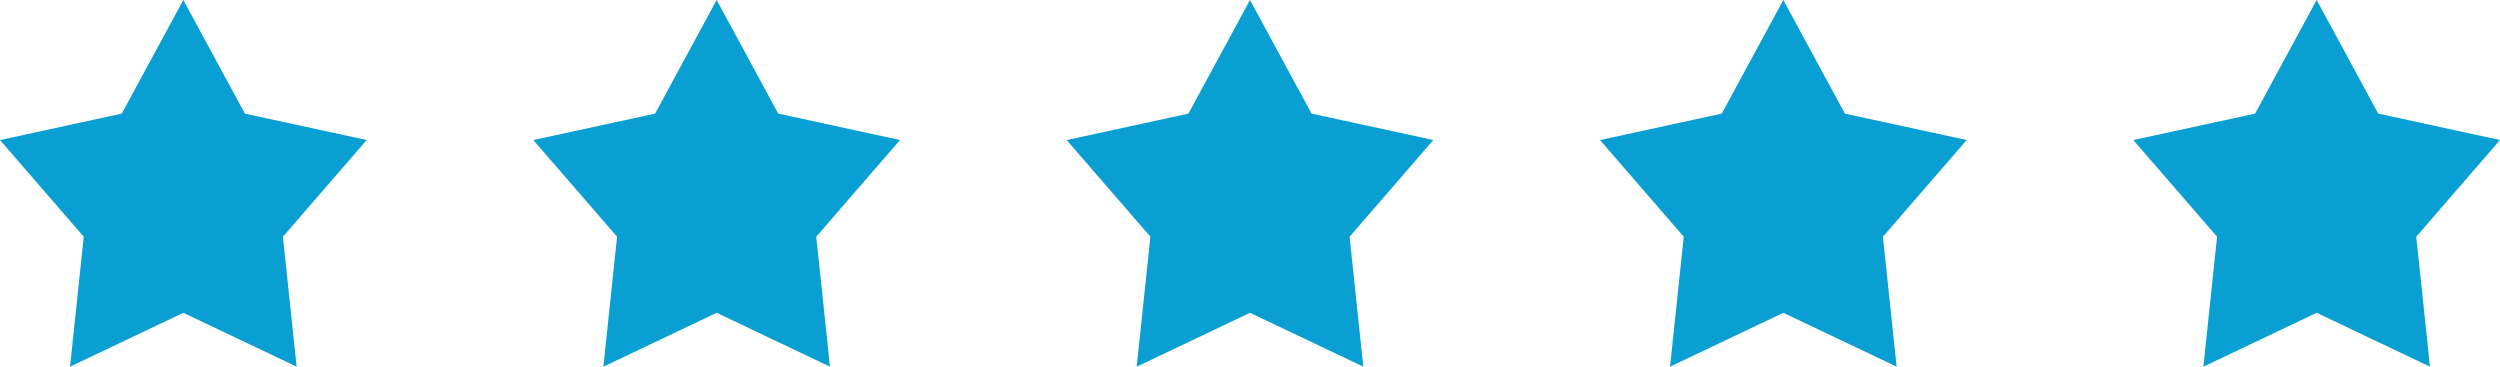 <?xml version="1.0" encoding="UTF-8"?>
<svg width="150px" height="22px" viewBox="0 0 150 22" version="1.1" xmlns="http://www.w3.org/2000/svg" xmlns:xlink="http://www.w3.org/1999/xlink">
    <!-- Generator: Sketch 42 (36781) - http://www.bohemiancoding.com/sketch -->
    <title>Group 5</title>
    <desc>Created with Sketch.</desc>
    <defs></defs>
    <g id="Symbols" stroke="none" stroke-width="1" fill="none" fill-rule="evenodd">
        <g id="web/testimonial" transform="translate(-999, -218)" fill="#0A9FD3">
            <g id="Group-51">
                <g transform="translate(307, 70)">
                    <g id="Group-30">
                        <g id="Group-14">
                            <g id="Group-27" transform="translate(0, 139)">
                                <g id="Group-26">
                                    <g id="Group-42">
                                        <g id="Group-5" transform="translate(692, 9)">
                                            <polygon id="Shape" points="11 0 14.694 6.816 22 8.403 16.976 14.203 17.798 22 11 18.768 4.202 22 5.024 14.203 0 8.403 7.306 6.816"></polygon>
                                            <polygon id="Shape" points="43 0 46.694 6.816 54 8.403 48.976 14.203 49.798 22 43 18.768 36.202 22 37.024 14.203 32 8.403 39.306 6.816"></polygon>
                                            <polygon id="Shape" points="75 0 78.694 6.816 86 8.403 80.976 14.203 81.798 22 75 18.768 68.202 22 69.024 14.203 64 8.403 71.306 6.816"></polygon>
                                            <polygon id="Shape" points="107 0 110.694 6.816 118 8.403 112.976 14.203 113.798 22 107 18.768 100.202 22 101.024 14.203 96 8.403 103.306 6.816"></polygon>
                                            <polygon id="Shape" points="139 0 142.694 6.816 150 8.403 144.976 14.203 145.798 22 139 18.768 132.202 22 133.024 14.203 128 8.403 135.306 6.816"></polygon>
                                        </g>
                                    </g>
                                </g>
                            </g>
                        </g>
                    </g>
                </g>
            </g>
        </g>
    </g>
</svg>